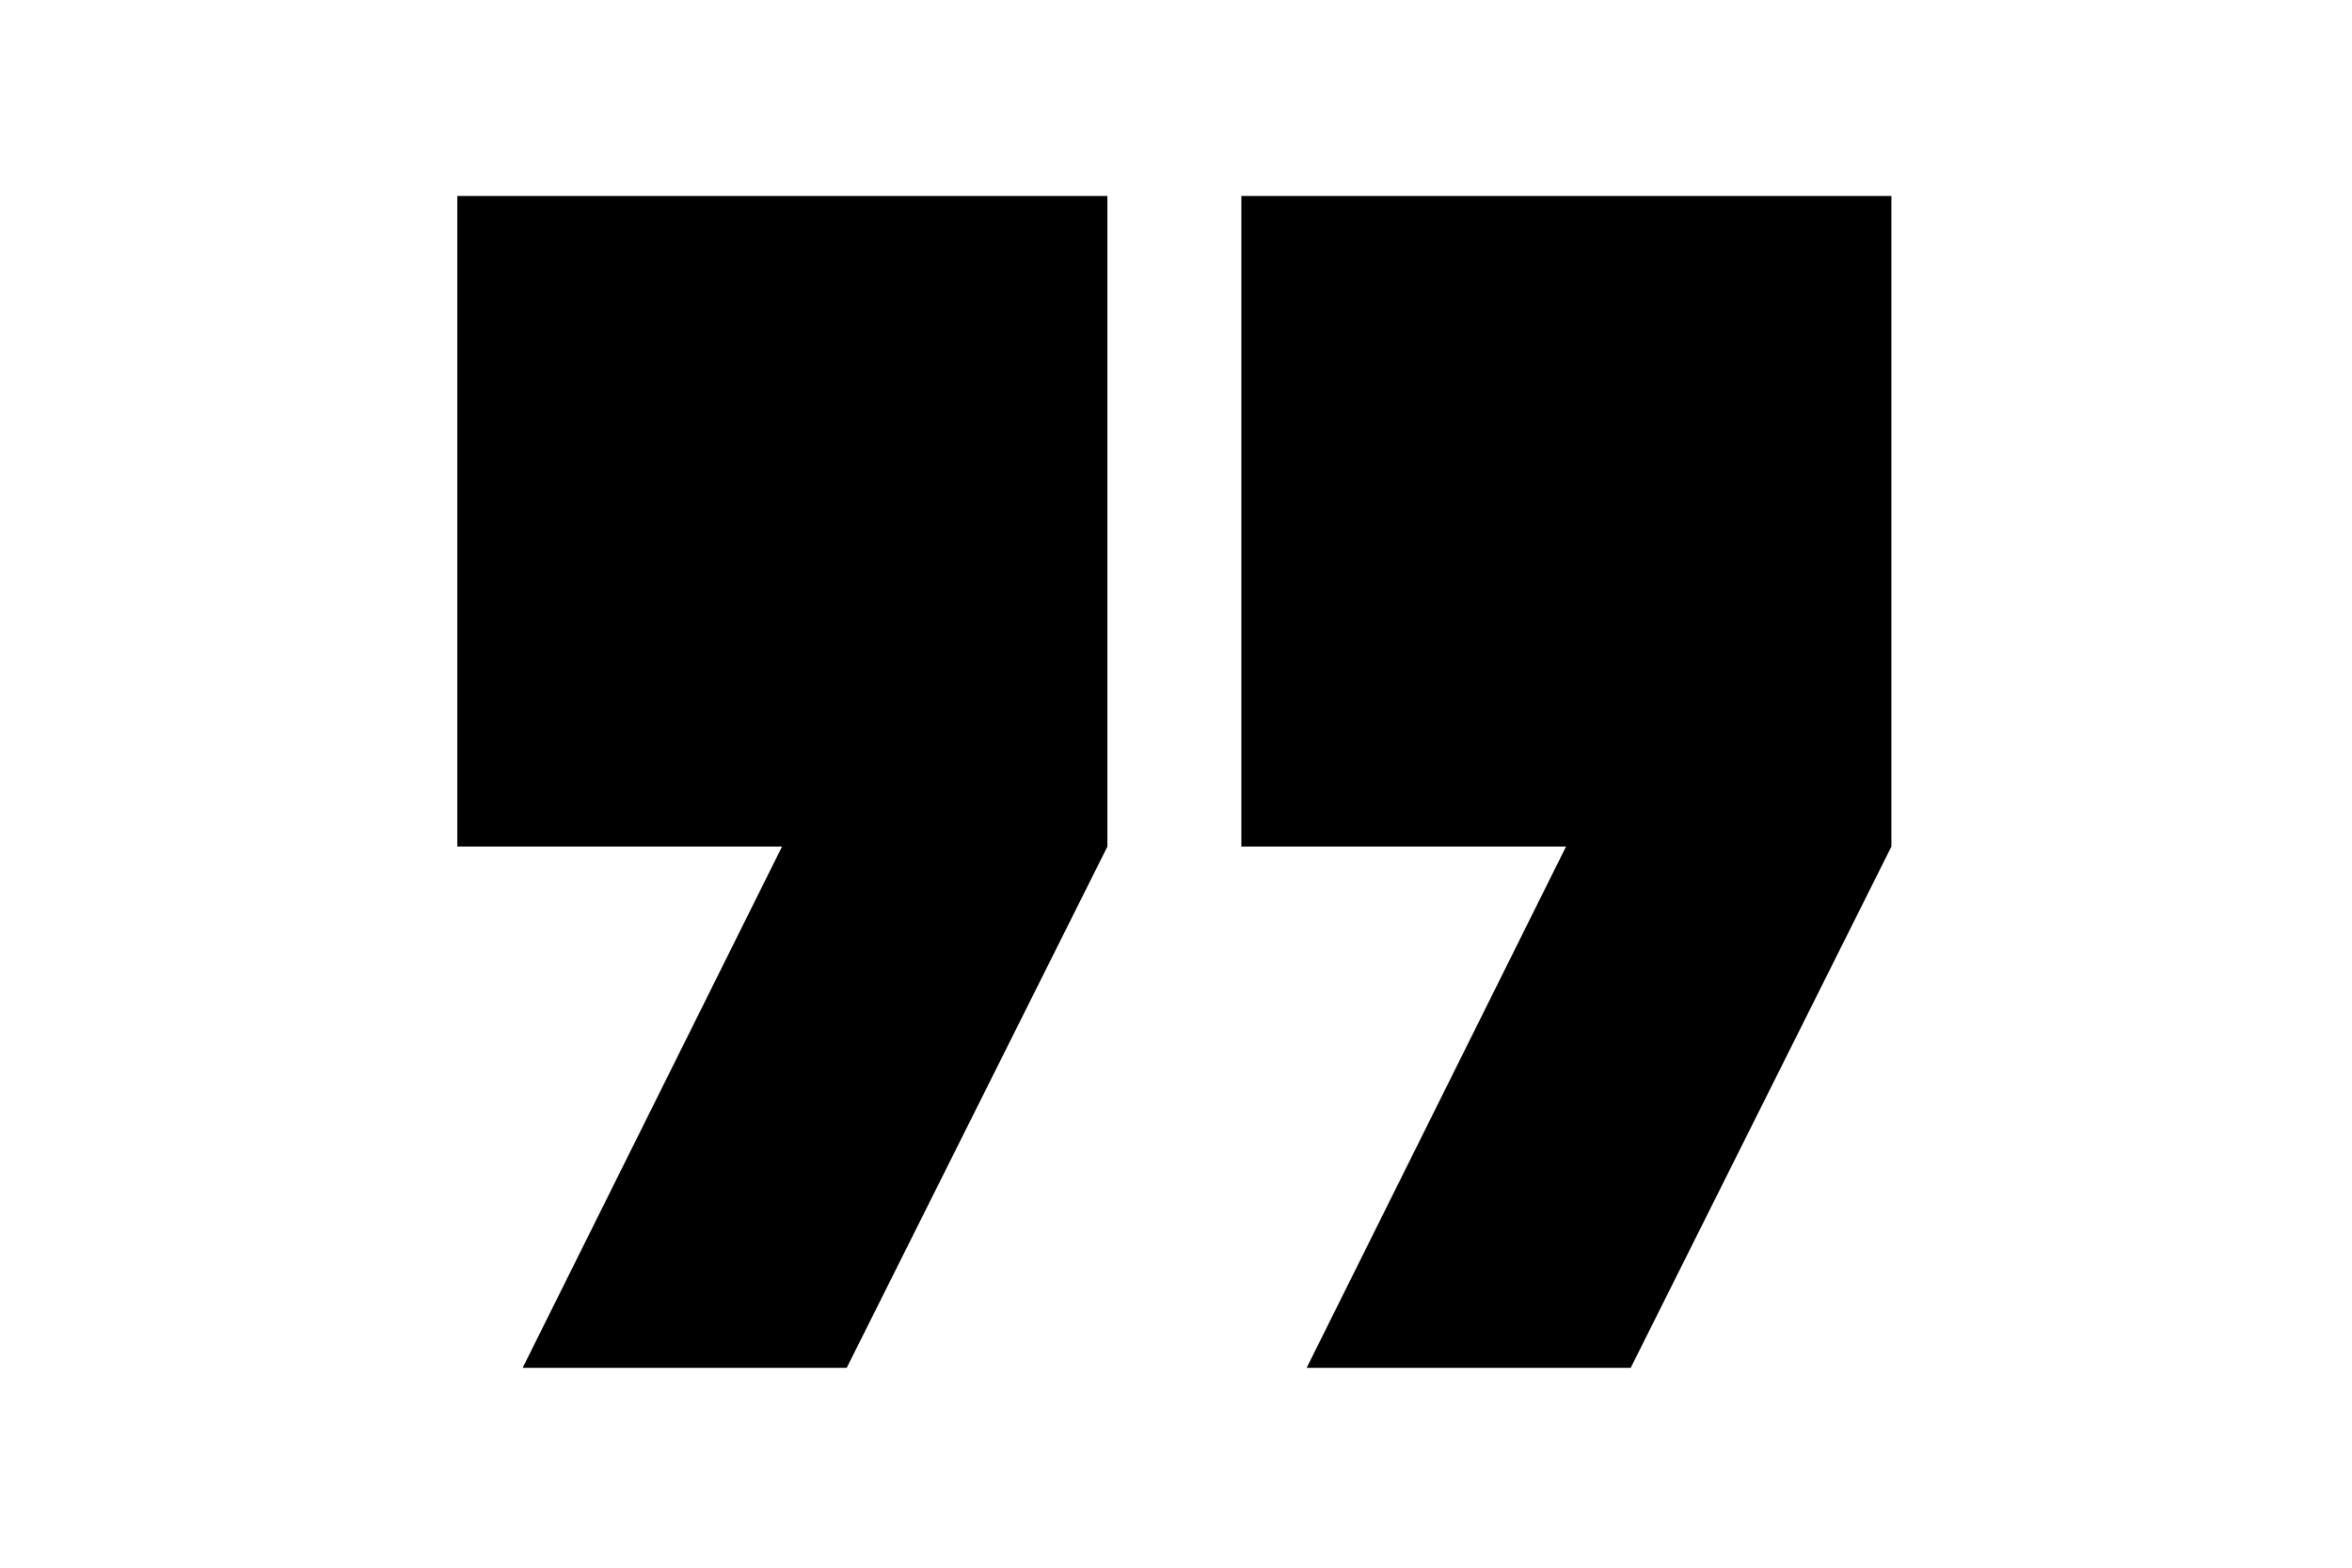 <svg width="36" height="24" viewBox="0 0 36 24" fill="none" xmlns="http://www.w3.org/2000/svg">
<path d="M7 3H16.95V12.96L12.96 20.94H8L11.97 12.96H7V3Z" fill="black"/>
<path d="M19 3H28.95V12.96L24.96 20.94H20L23.97 12.96H19V3Z" fill="black"/>
</svg>
